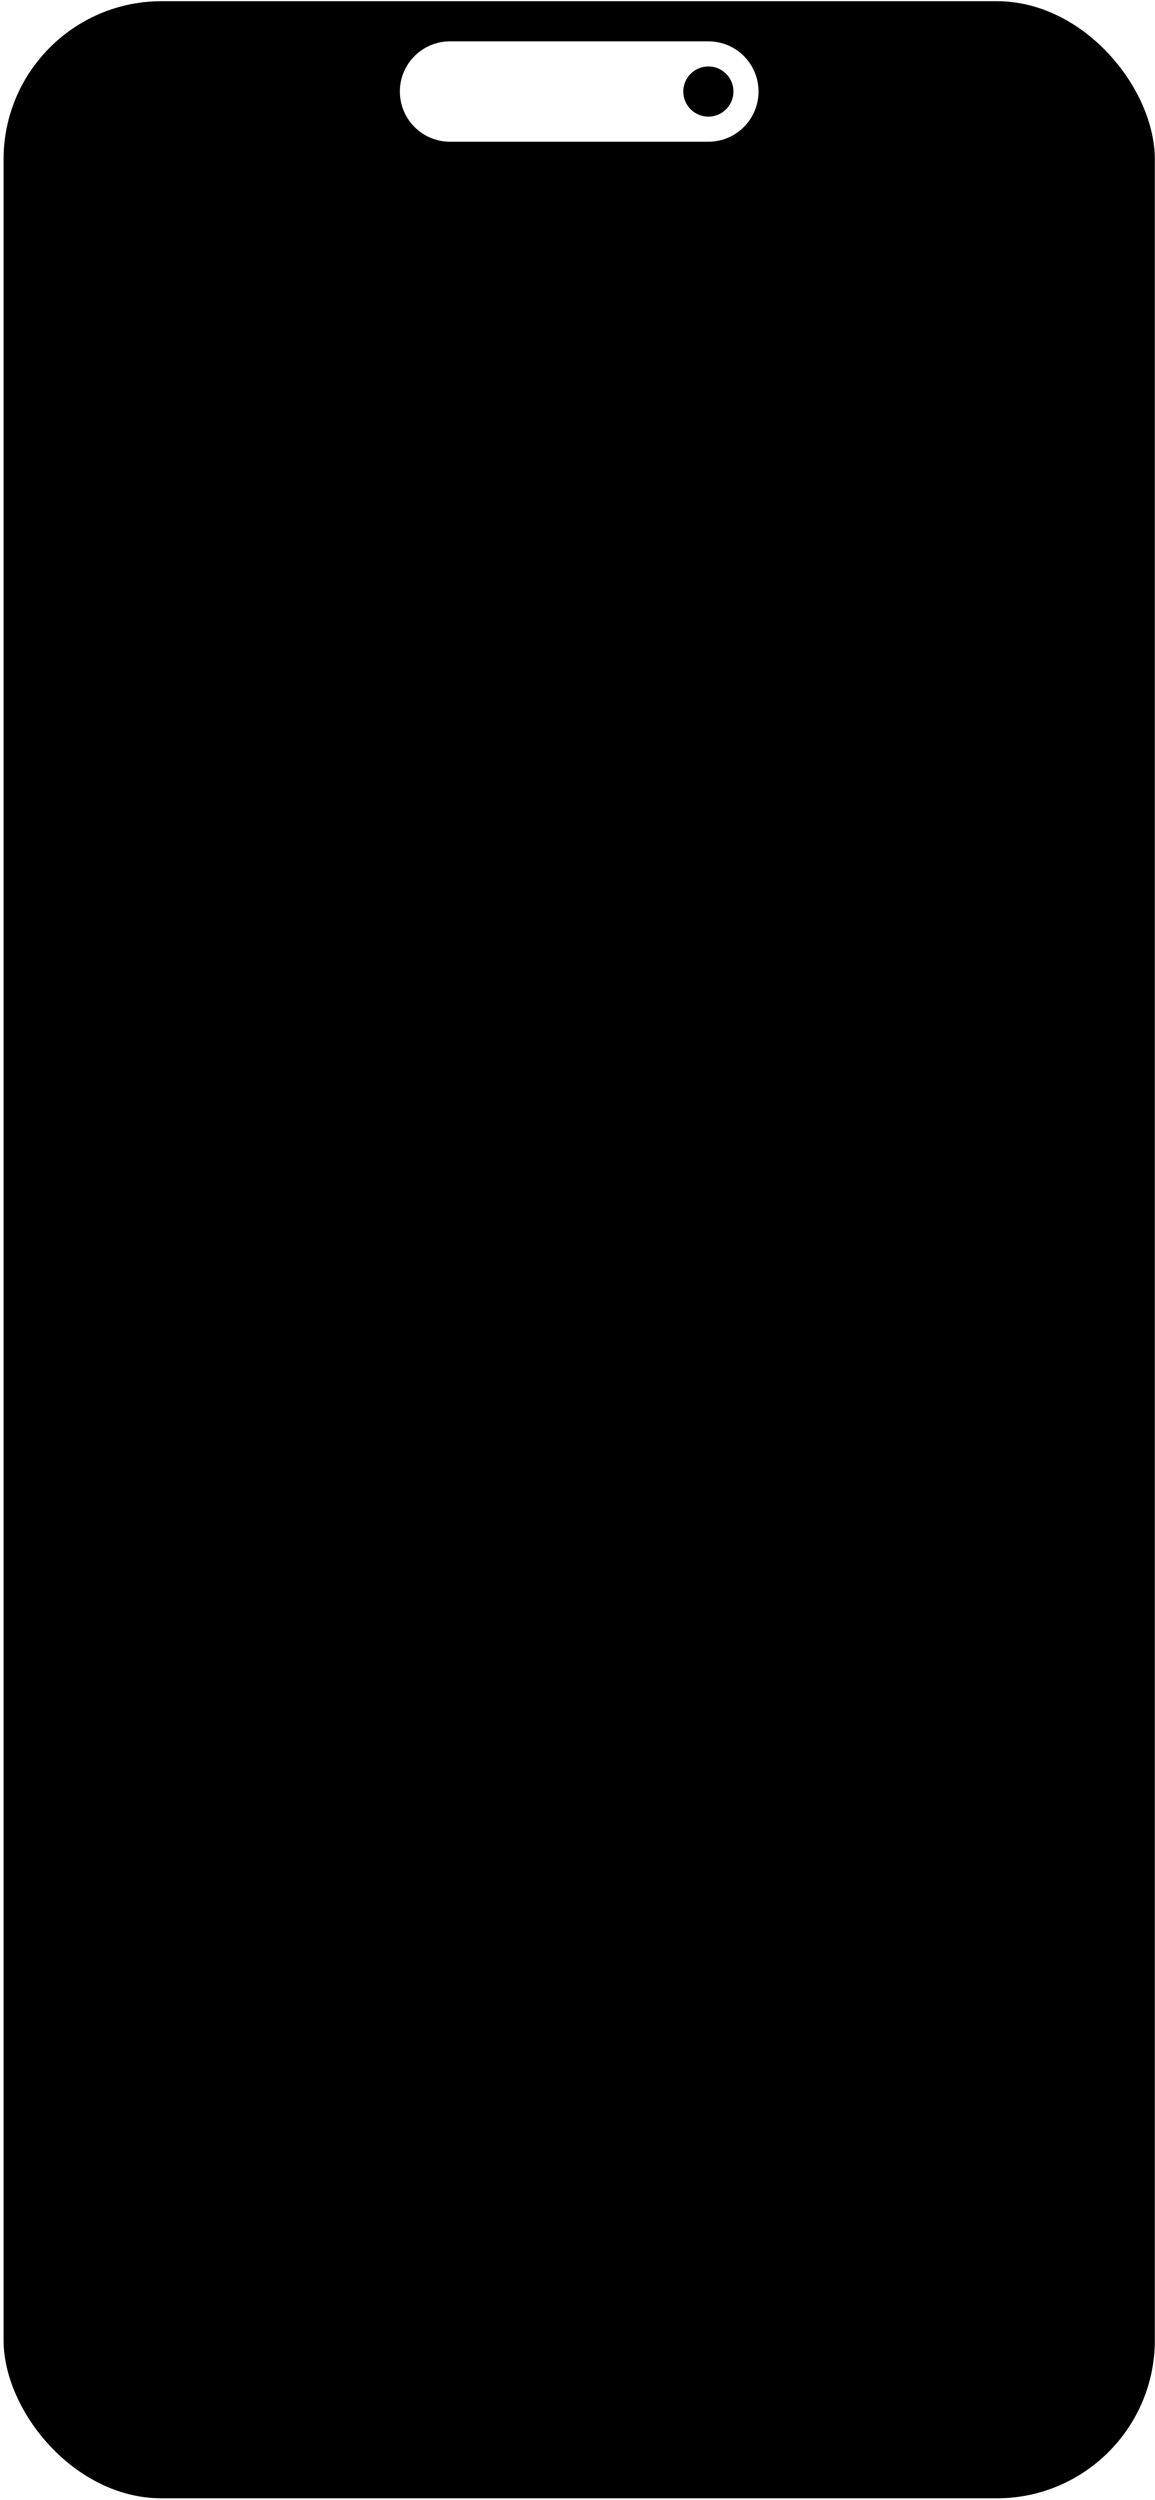 <svg width="184" height="398" viewBox="0 0 184 398" fill="none" xmlns="http://www.w3.org/2000/svg">
<g clip-path="url(#clip0_2993_31310)">
<path fill-rule="evenodd" clip-rule="evenodd" d="M0.57 0.19H183.972V397.76H0.57V0.19ZM63.702 14.575C63.702 10.161 67.28 6.583 71.693 6.583H112.849C117.262 6.583 120.84 10.161 120.84 14.575C120.84 18.988 117.262 22.566 112.849 22.566H71.693C67.28 22.566 63.702 18.988 63.702 14.575ZM112.849 10.579C110.642 10.579 108.853 12.368 108.853 14.575C108.853 16.781 110.642 18.57 112.849 18.57C115.056 18.57 116.845 16.781 116.845 14.575C116.845 12.368 115.056 10.579 112.849 10.579Z" fill="black"/>
</g>
<rect x="0.77" y="0.39" width="183.002" height="397.17" rx="24.973" stroke="black" stroke-opacity="0.05" stroke-width="0.4"/>
<defs>
<clipPath id="clip0_2993_31310">
<rect x="0.57" y="0.19" width="183.402" height="397.57" rx="25.173" fill="white"/>
</clipPath>
</defs>
</svg>
